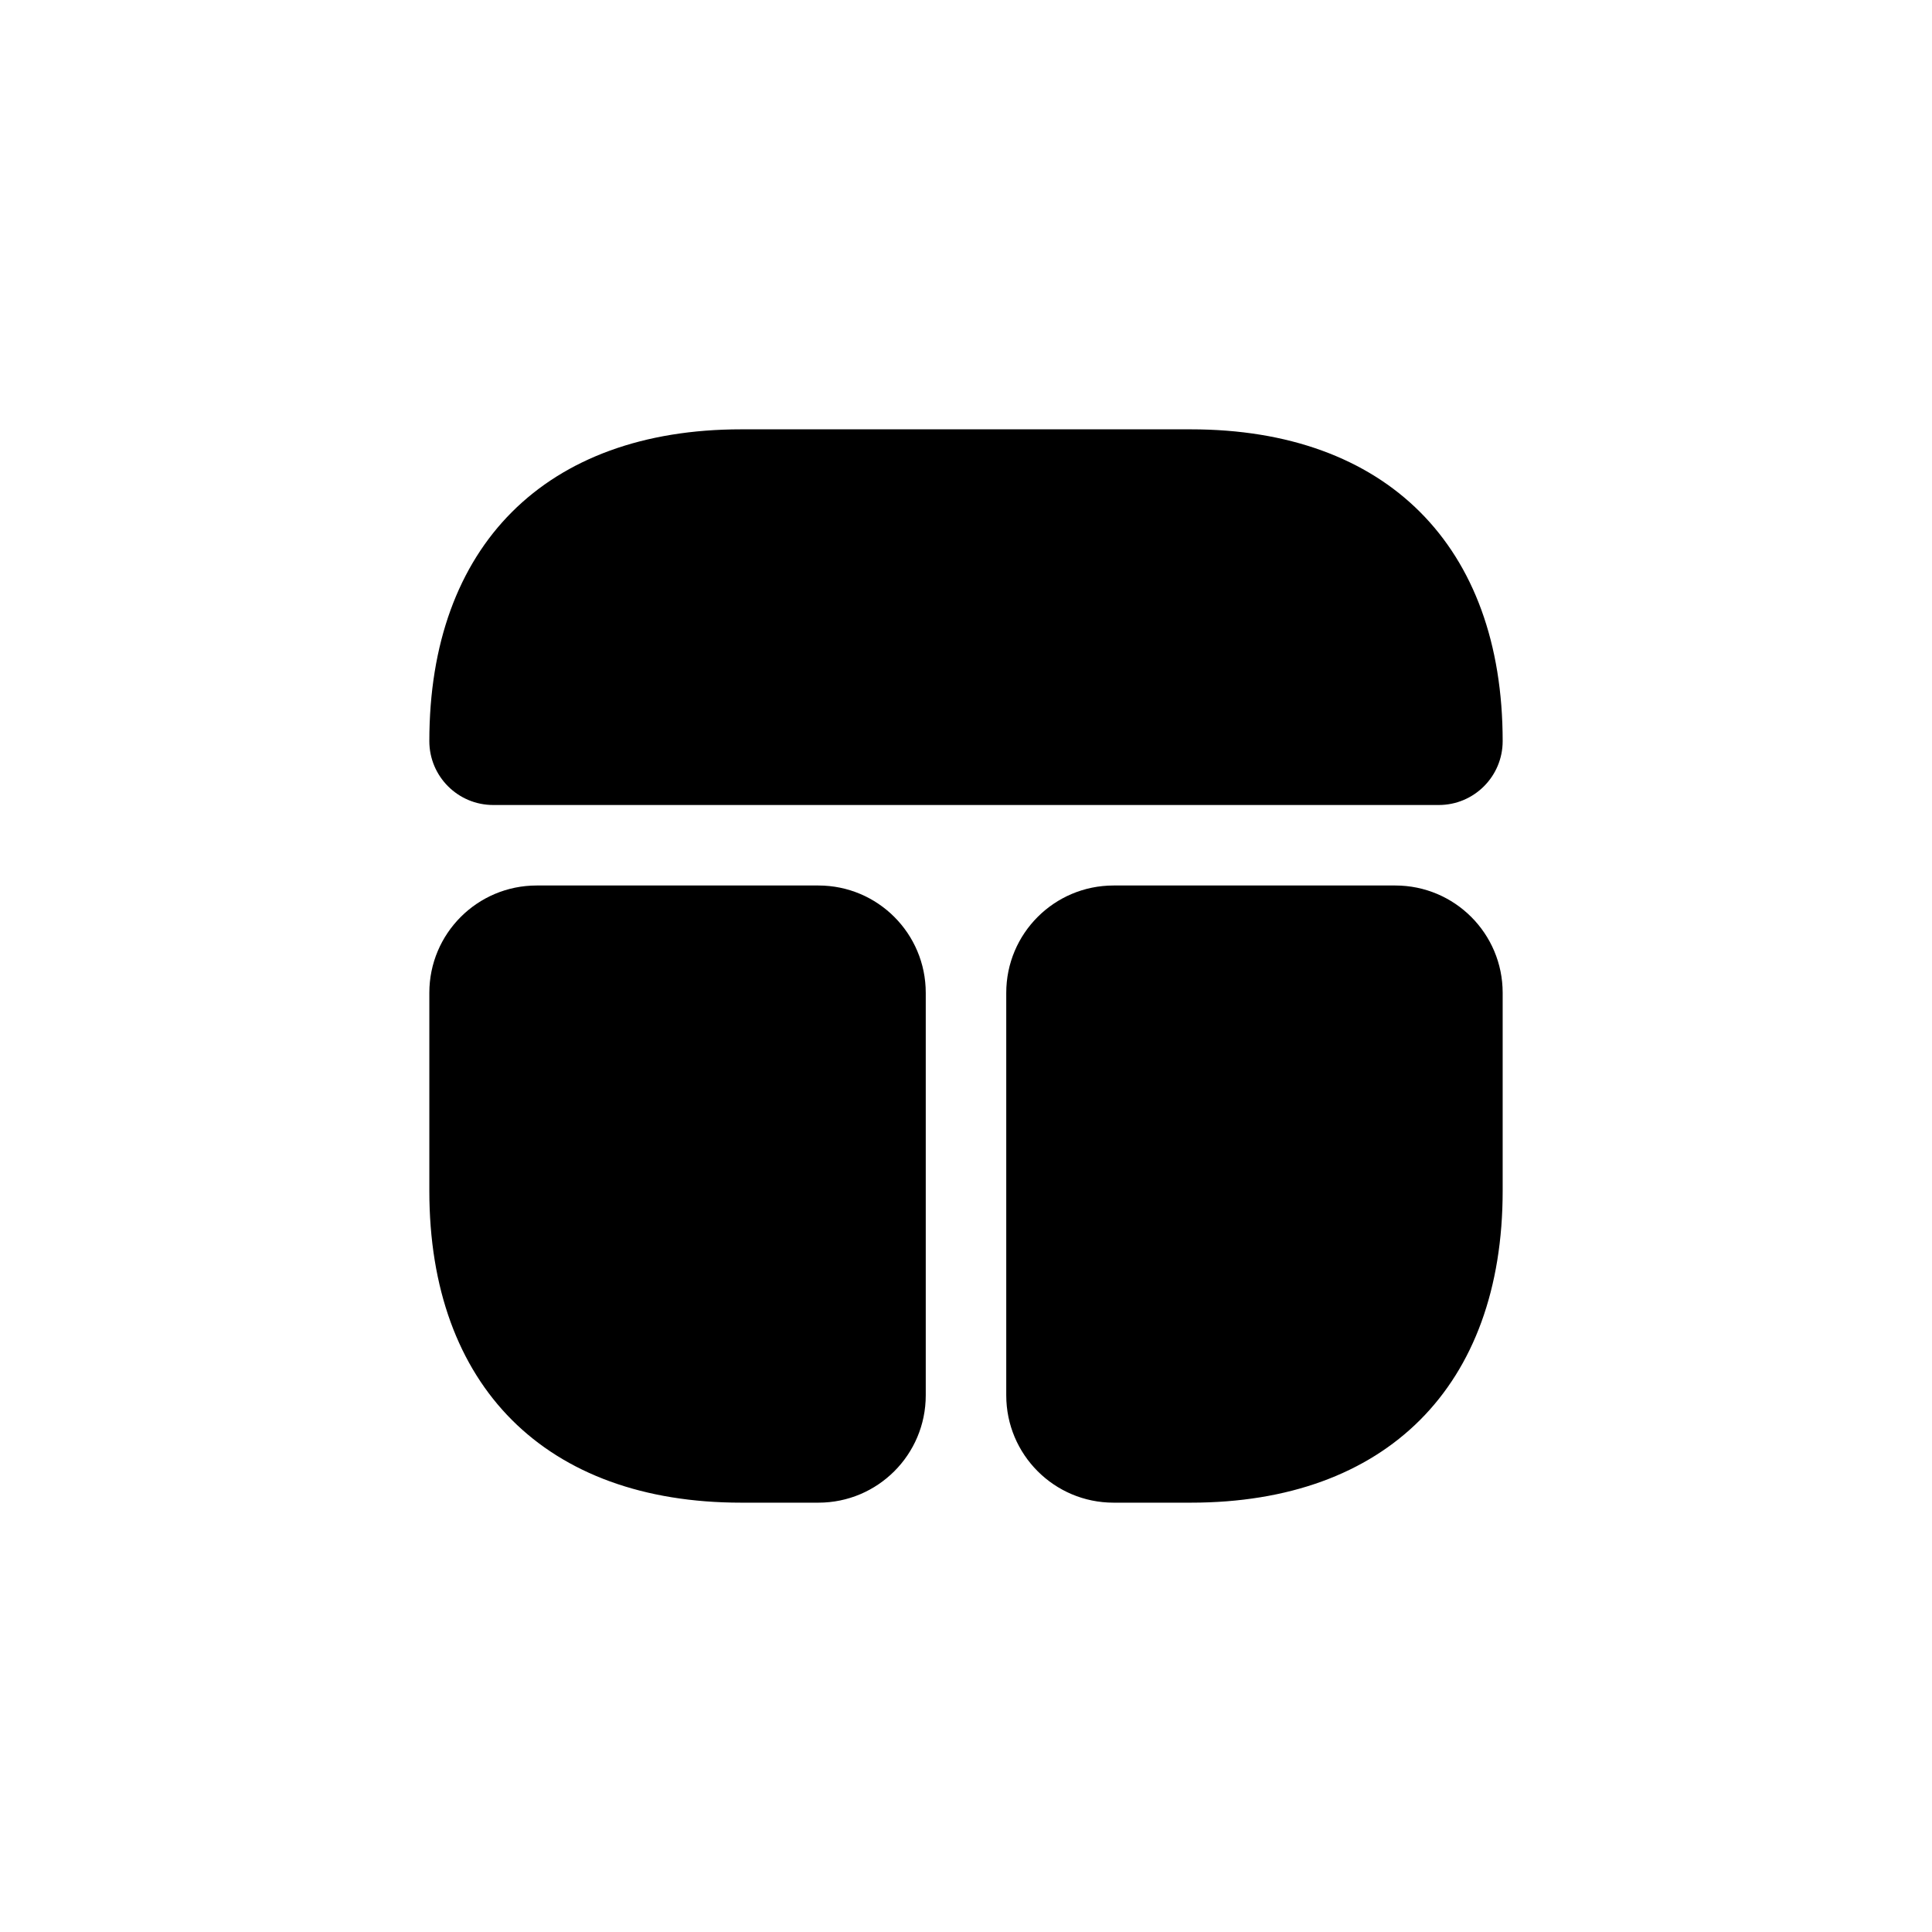 <svg width="36" height="36" viewBox="0 0 36 36" fill="none" xmlns="http://www.w3.org/2000/svg">
<g filter="url(#filter0_d_1_2216)">
<path d="M15.25 14.5C16.355 14.5 17.25 15.395 17.25 16.5V24C17.25 25.105 16.355 26 15.25 26H13.81C10.17 26 8 23.83 8 20.19V16.5C8 15.395 8.895 14.5 10 14.5H15.25Z" fill="black"/>
<path d="M26 14.5C27.105 14.5 28 15.395 28 16.5V20.19C28 23.83 25.83 26 22.19 26H20.75C19.645 26 18.75 25.105 18.75 24V16.5C18.75 15.395 19.645 14.5 20.75 14.5H26Z" fill="black"/>
<path d="M28 11.81C28 12.467 27.467 13 26.81 13H9.19C8.533 13 8 12.467 8 11.81C8 8.17 10.17 6 13.81 6H22.19C25.83 6 28 8.17 28 11.81Z" fill="black"/>
</g>
<defs>
<filter id="filter0_d_1_2216" x="-2" y="-2" width="40" height="40" filterUnits="userSpaceOnUse" color-interpolation-filters="sRGB">
<feFlood flood-opacity="0" result="BackgroundImageFix"/>
<feColorMatrix in="SourceAlpha" type="matrix" values="0 0 0 0 0 0 0 0 0 0 0 0 0 0 0 0 0 0 127 0" result="hardAlpha"/>
<feOffset dy="2"/>
<feGaussianBlur stdDeviation="4"/>
<feComposite in2="hardAlpha" operator="out"/>
<feColorMatrix type="matrix" values="0 0 0 0 1 0 0 0 0 1 0 0 0 0 1 0 0 0 0.5 0"/>
<feBlend mode="normal" in2="BackgroundImageFix" result="effect1_dropShadow_1_2216"/>
<feBlend mode="normal" in="SourceGraphic" in2="effect1_dropShadow_1_2216" result="shape"/>
</filter>
</defs>
</svg>
